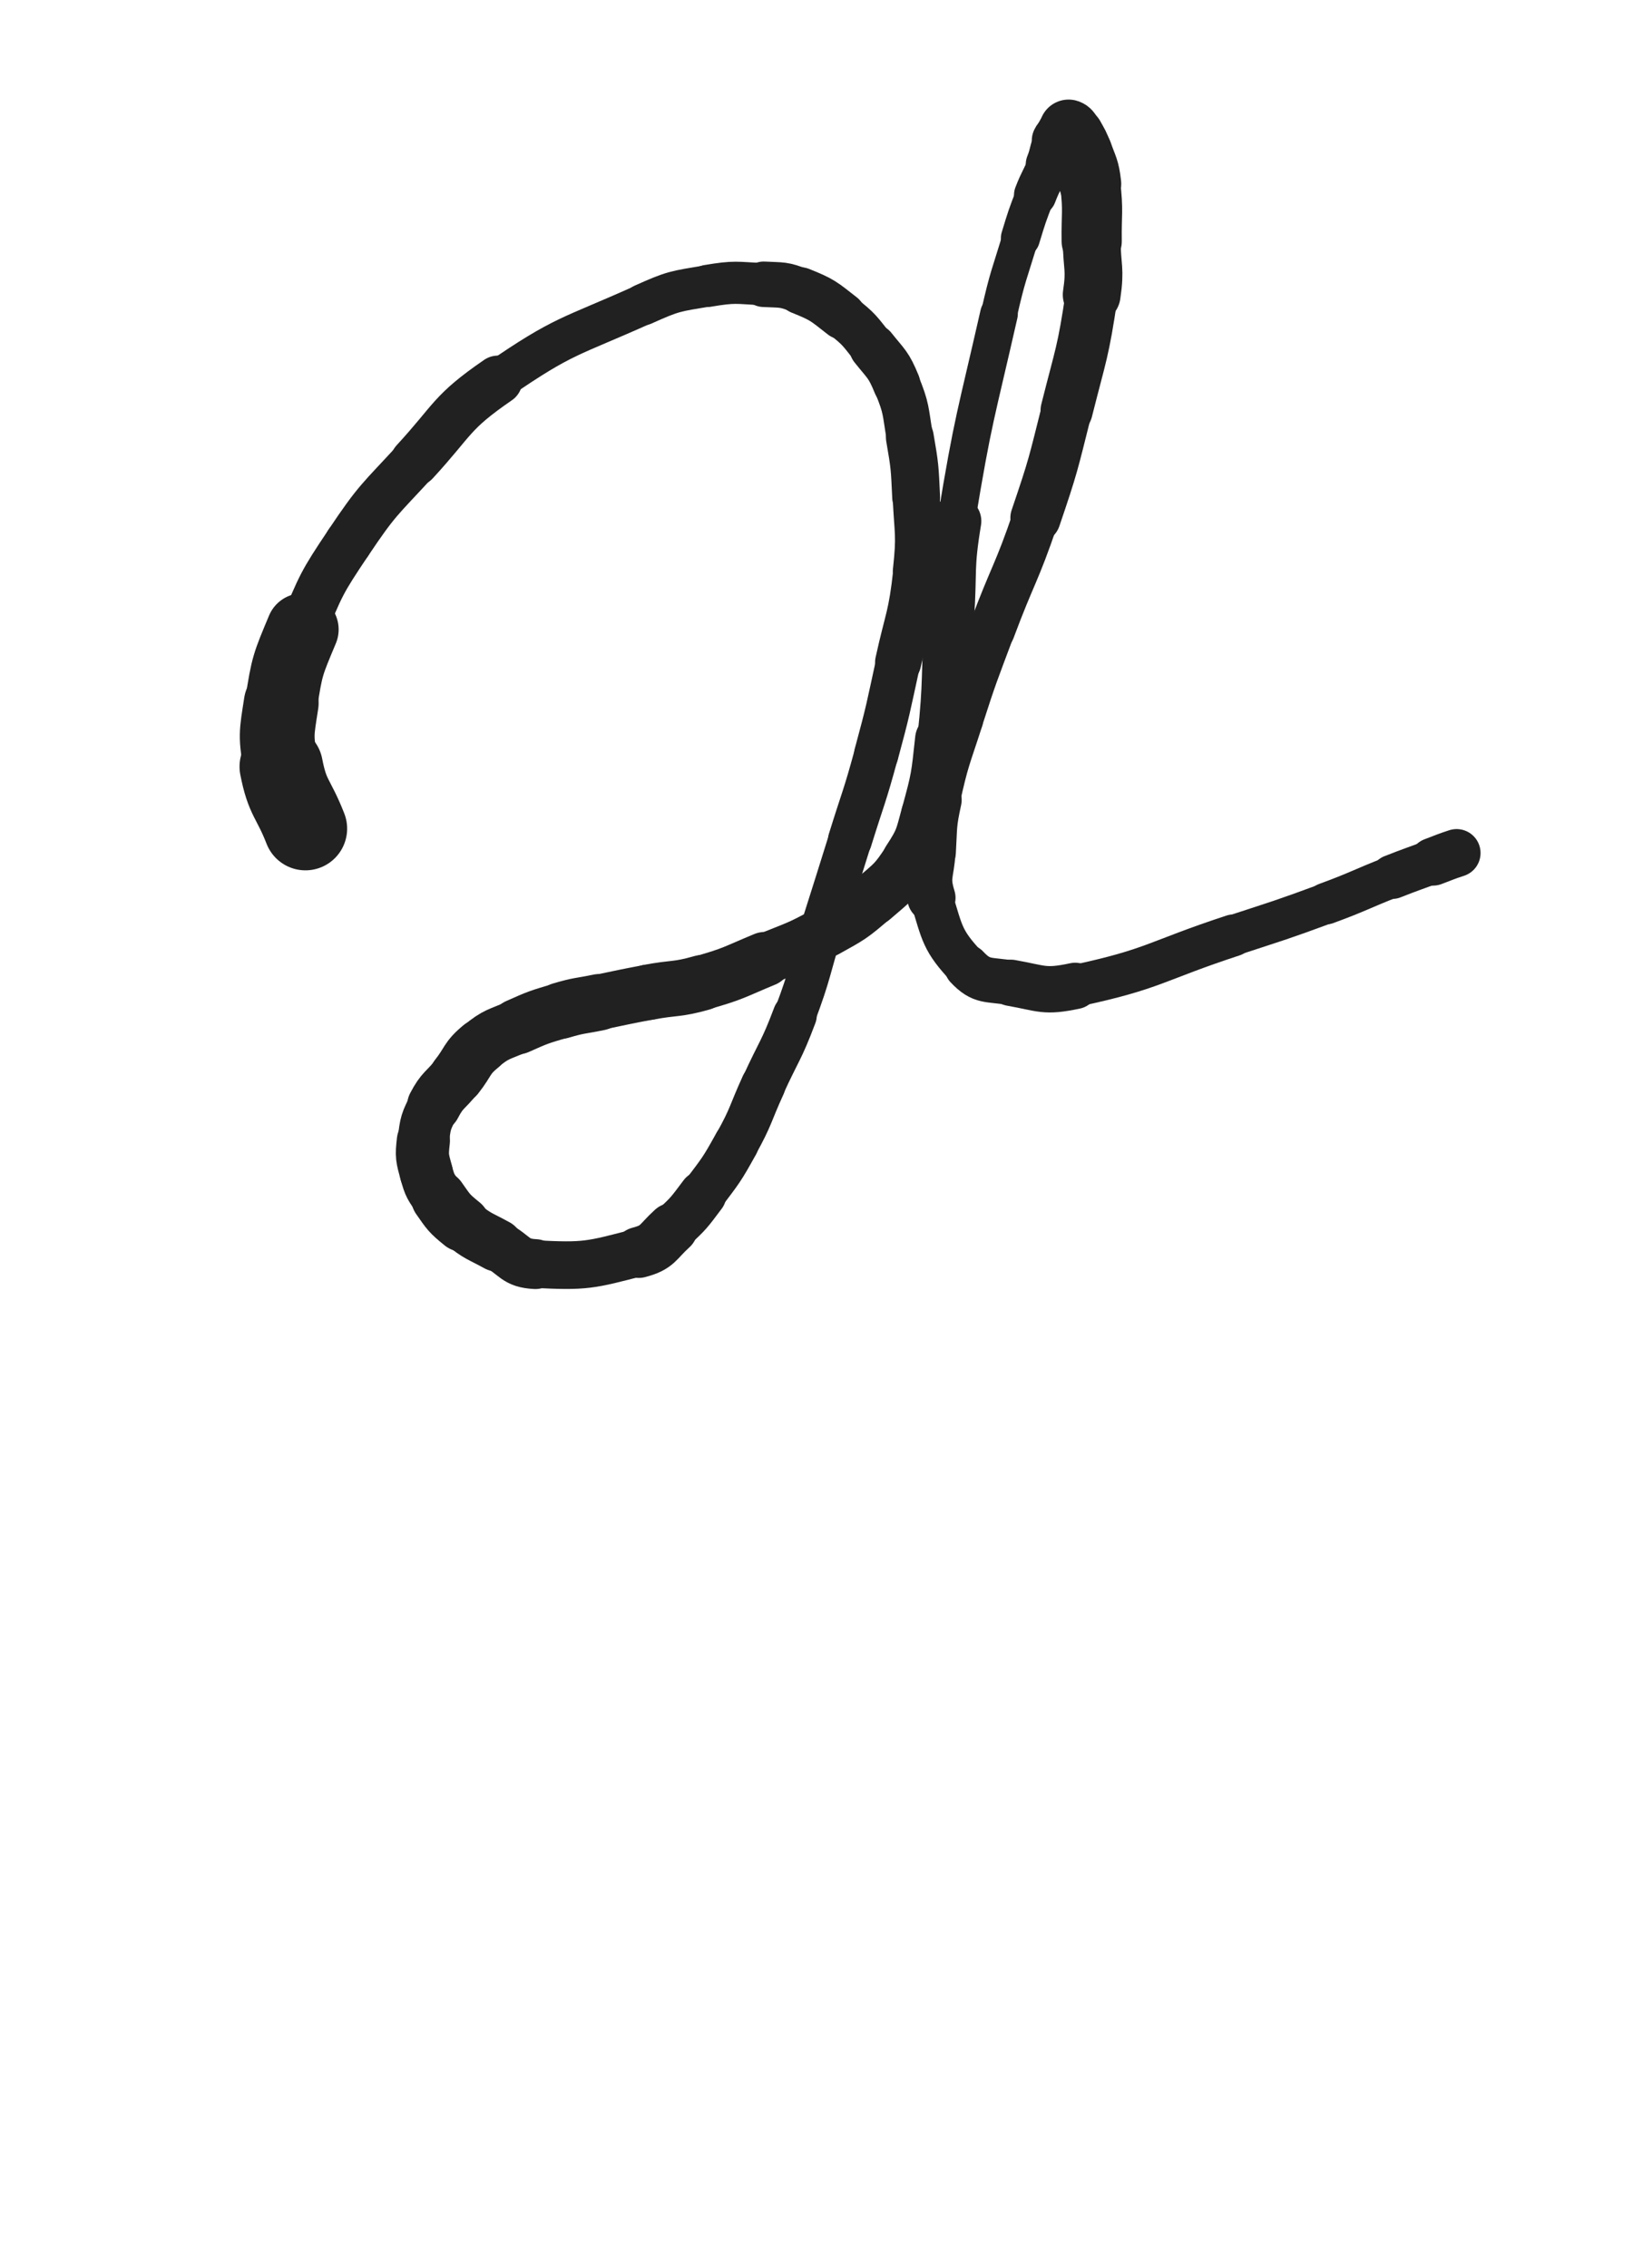 <svg xmlns="http://www.w3.org/2000/svg" xmlns:xlink="http://www.w3.org/1999/xlink" viewBox="0 0 360 500"><path d="M 67.333,182.667 C 64.667,175.833 63.364,176.079 62.000,169.000" stroke-width="18.389" stroke="rgb(33,33,33)" fill="none" stroke-linecap="round"></path><path d="M 62.000,169.000 C 60.698,162.245 60.940,161.850 62.000,155.000" stroke-width="16.486" stroke="rgb(33,33,33)" fill="none" stroke-linecap="round"></path><path d="M 62.000,155.000 C 63.279,146.733 63.435,146.519 66.677,138.766" stroke-width="15.954" stroke="rgb(33,33,33)" fill="none" stroke-linecap="round"></path><path d="M 66.677,138.766 C 70.818,128.864 70.792,128.611 76.765,119.690" stroke-width="10.467" stroke="rgb(33,33,33)" fill="none" stroke-linecap="round"></path><path d="M 76.765,119.690 C 83.171,110.122 83.613,110.294 91.435,101.789" stroke-width="10.476" stroke="rgb(33,33,33)" fill="none" stroke-linecap="round"></path><path d="M 91.435,101.789 C 100.121,92.344 99.307,90.997 109.781,83.789" stroke-width="10.801" stroke="rgb(33,33,33)" fill="none" stroke-linecap="round"></path><path d="M 109.781,83.789 C 124.485,73.671 125.400,74.501 141.790,67.138" stroke-width="8.980" stroke="rgb(33,33,33)" fill="none" stroke-linecap="round"></path><path d="M 141.790,67.138 C 148.511,64.119 148.765,64.243 156.003,63.025" stroke-width="9.141" stroke="rgb(33,33,33)" fill="none" stroke-linecap="round"></path><path d="M 156.003,63.025 C 162.048,62.008 162.216,62.344 168.356,62.667" stroke-width="9.296" stroke="rgb(33,33,33)" fill="none" stroke-linecap="round"></path><path d="M 168.356,62.667 C 172.437,62.881 172.696,62.592 176.444,64.099" stroke-width="10.021" stroke="rgb(33,33,33)" fill="none" stroke-linecap="round"></path><path d="M 176.444,64.099 C 181.362,66.077 181.482,66.344 185.688,69.638" stroke-width="10.377" stroke="rgb(33,33,33)" fill="none" stroke-linecap="round"></path><path d="M 185.688,69.638 C 189.483,72.610 189.430,72.846 192.446,76.631" stroke-width="9.932" stroke="rgb(33,33,33)" fill="none" stroke-linecap="round"></path><path d="M 192.446,76.631 C 195.420,80.363 195.872,80.298 197.669,84.672" stroke-width="10.417" stroke="rgb(33,33,33)" fill="none" stroke-linecap="round"></path><path d="M 197.669,84.672 C 199.939,90.196 199.551,90.475 200.579,96.428" stroke-width="10.251" stroke="rgb(33,33,33)" fill="none" stroke-linecap="round"></path><path d="M 200.579,96.428 C 201.700,102.921 201.650,102.976 201.967,109.565" stroke-width="10.550" stroke="rgb(33,33,33)" fill="none" stroke-linecap="round"></path><path d="M 201.967,109.565 C 202.361,117.762 202.885,117.871 202.000,126.000" stroke-width="10.360" stroke="rgb(33,33,33)" fill="none" stroke-linecap="round"></path><path d="M 202.000,126.000 C 200.901,136.093 200.182,136.045 197.998,146.009" stroke-width="10.174" stroke="rgb(33,33,33)" fill="none" stroke-linecap="round"></path><path d="M 197.998,146.009 C 195.768,156.185 195.896,156.229 193.172,166.280" stroke-width="9.782" stroke="rgb(33,33,33)" fill="none" stroke-linecap="round"></path><path d="M 193.172,166.280 C 190.592,175.801 190.318,175.727 187.391,185.152" stroke-width="9.697" stroke="rgb(33,33,33)" fill="none" stroke-linecap="round"></path><path d="M 187.391,185.152 C 184.428,194.692 184.393,194.681 181.393,204.209" stroke-width="9.550" stroke="rgb(33,33,33)" fill="none" stroke-linecap="round"></path><path d="M 181.393,204.209 C 178.304,214.020 178.823,214.219 175.212,223.830" stroke-width="9.246" stroke="rgb(33,33,33)" fill="none" stroke-linecap="round"></path><path d="M 175.212,223.830 C 172.245,231.727 171.746,231.538 168.237,239.226" stroke-width="9.701" stroke="rgb(33,33,33)" fill="none" stroke-linecap="round"></path><path d="M 168.237,239.226 C 165.292,245.679 165.729,245.925 162.303,252.113" stroke-width="9.835" stroke="rgb(33,33,33)" fill="none" stroke-linecap="round"></path><path d="M 162.303,252.113 C 159.060,257.971 158.934,257.972 154.900,263.319" stroke-width="9.931" stroke="rgb(33,33,33)" fill="none" stroke-linecap="round"></path><path d="M 154.900,263.319 C 151.882,267.321 151.900,267.456 148.199,270.810" stroke-width="10.482" stroke="rgb(33,33,33)" fill="none" stroke-linecap="round"></path><path d="M 148.199,270.810 C 144.851,273.844 145.086,274.978 140.802,276.094" stroke-width="11.236" stroke="rgb(33,33,33)" fill="none" stroke-linecap="round"></path><path d="M 140.802,276.094 C 129.999,278.907 129.094,279.223 118.025,278.667" stroke-width="10.501" stroke="rgb(33,33,33)" fill="none" stroke-linecap="round"></path><path d="M 118.025,278.667 C 113.480,278.439 113.695,276.787 109.574,274.525" stroke-width="10.995" stroke="rgb(33,33,33)" fill="none" stroke-linecap="round"></path><path d="M 109.574,274.525 C 105.628,272.359 105.357,272.621 101.891,269.811" stroke-width="11.560" stroke="rgb(33,33,33)" fill="none" stroke-linecap="round"></path><path d="M 101.891,269.811 C 98.948,267.425 98.936,267.236 96.756,264.133" stroke-width="12.228" stroke="rgb(33,33,33)" fill="none" stroke-linecap="round"></path><path d="M 96.756,264.133 C 94.983,261.609 94.783,261.512 93.984,258.557" stroke-width="11.689" stroke="rgb(33,33,33)" fill="none" stroke-linecap="round"></path><path d="M 93.984,258.557 C 93.071,255.182 92.935,254.941 93.333,251.473" stroke-width="11.717" stroke="rgb(33,33,33)" fill="none" stroke-linecap="round"></path><path d="M 93.333,251.473 C 93.787,247.524 93.853,247.256 95.688,243.722" stroke-width="11.344" stroke="rgb(33,33,33)" fill="none" stroke-linecap="round"></path><path d="M 95.688,243.722 C 97.530,240.176 98.168,240.502 100.687,237.313" stroke-width="11.873" stroke="rgb(33,33,33)" fill="none" stroke-linecap="round"></path><path d="M 100.687,237.313 C 103.324,233.975 102.780,233.317 105.999,230.668" stroke-width="12.069" stroke="rgb(33,33,33)" fill="none" stroke-linecap="round"></path><path d="M 105.999,230.668 C 109.476,227.807 109.896,228.162 114.080,226.293" stroke-width="11.944" stroke="rgb(33,33,33)" fill="none" stroke-linecap="round"></path><path d="M 114.080,226.293 C 118.729,224.217 118.783,224.229 123.665,222.778" stroke-width="12.279" stroke="rgb(33,33,33)" fill="none" stroke-linecap="round"></path><path d="M 123.665,222.778 C 127.772,221.557 127.854,221.829 132.057,220.950" stroke-width="12.449" stroke="rgb(33,33,33)" fill="none" stroke-linecap="round"></path><path d="M 132.057,220.950 C 137.520,219.807 137.514,219.773 142.998,218.734" stroke-width="12.193" stroke="rgb(33,33,33)" fill="none" stroke-linecap="round"></path><path d="M 142.998,218.734 C 148.871,217.622 149.043,218.272 154.770,216.648" stroke-width="12.239" stroke="rgb(33,33,33)" fill="none" stroke-linecap="round"></path><path d="M 154.770,216.648 C 161.839,214.644 161.778,214.301 168.590,211.478" stroke-width="12.061" stroke="rgb(33,33,33)" fill="none" stroke-linecap="round"></path><path d="M 168.590,211.478 C 175.472,208.626 175.667,208.907 182.158,205.299" stroke-width="11.303" stroke="rgb(33,33,33)" fill="none" stroke-linecap="round"></path><path d="M 182.158,205.299 C 187.596,202.277 187.749,202.272 192.447,198.219" stroke-width="11.475" stroke="rgb(33,33,33)" fill="none" stroke-linecap="round"></path><path d="M 192.447,198.219 C 196.834,194.434 197.200,194.441 200.329,189.623" stroke-width="11.629" stroke="rgb(33,33,33)" fill="none" stroke-linecap="round"></path><path d="M 200.329,189.623 C 203.242,185.136 203.108,184.818 204.531,179.608" stroke-width="11.767" stroke="rgb(33,33,33)" fill="none" stroke-linecap="round"></path><path d="M 204.531,179.608 C 206.747,171.495 206.705,171.370 207.608,162.977" stroke-width="11.747" stroke="rgb(33,33,33)" fill="none" stroke-linecap="round"></path><path d="M 207.608,162.977 C 209.044,149.634 208.320,149.551 209.209,136.137" stroke-width="10.784" stroke="rgb(33,33,33)" fill="none" stroke-linecap="round"></path><path d="M 209.209,136.137 C 209.914,125.501 209.066,125.376 210.796,114.878" stroke-width="11.080" stroke="rgb(33,33,33)" fill="none" stroke-linecap="round"></path><path d="M 210.796,114.878 C 214.578,91.919 215.078,91.943 220.233,69.222" stroke-width="8.302" stroke="rgb(33,33,33)" fill="none" stroke-linecap="round"></path><path d="M 220.233,69.222 C 222.158,60.736 222.424,60.789 224.957,52.463" stroke-width="7.978" stroke="rgb(33,33,33)" fill="none" stroke-linecap="round"></path><path d="M 224.957,52.463 C 226.415,47.669 226.414,47.655 228.215,42.982" stroke-width="8.622" stroke="rgb(33,33,33)" fill="none" stroke-linecap="round"></path><path d="M 228.215,42.982 C 229.534,39.560 229.836,39.679 231.196,36.274" stroke-width="9.353" stroke="rgb(33,33,33)" fill="none" stroke-linecap="round"></path><path d="M 231.196,36.274 C 232.229,33.688 231.797,33.450 233.000,31.000" stroke-width="10.137" stroke="rgb(33,33,33)" fill="none" stroke-linecap="round"></path><path d="M 233.000,31.000 C 233.470,30.042 233.771,30.229 234.542,29.458" stroke-width="11.082" stroke="rgb(33,33,33)" fill="none" stroke-linecap="round"></path><path d="M 234.542,29.458 C 235.058,28.943 235.116,28.302 235.573,28.427" stroke-width="12.068" stroke="rgb(33,33,33)" fill="none" stroke-linecap="round"></path><path d="M 235.573,28.427 C 236.189,28.596 236.223,29.184 236.689,30.046" stroke-width="12.955" stroke="rgb(33,33,33)" fill="none" stroke-linecap="round"></path><path d="M 236.689,30.046 C 237.648,31.819 237.761,31.795 238.424,33.697" stroke-width="13.518" stroke="rgb(33,33,33)" fill="none" stroke-linecap="round"></path><path d="M 238.424,33.697 C 239.590,37.045 239.943,37.038 240.347,40.547" stroke-width="13.663" stroke="rgb(33,33,33)" fill="none" stroke-linecap="round"></path><path d="M 240.347,40.547 C 241.064,46.777 240.584,46.860 240.667,53.175" stroke-width="13.269" stroke="rgb(33,33,33)" fill="none" stroke-linecap="round"></path><path d="M 240.667,53.175 C 240.744,59.073 241.527,59.166 240.667,64.972" stroke-width="12.741" stroke="rgb(33,33,33)" fill="none" stroke-linecap="round"></path><path d="M 240.667,64.972 C 238.765,77.816 238.324,77.830 235.143,90.476" stroke-width="11.496" stroke="rgb(33,33,33)" fill="none" stroke-linecap="round"></path><path d="M 235.143,90.476 C 232.135,102.436 232.259,102.514 228.288,114.184" stroke-width="11.103" stroke="rgb(33,33,33)" fill="none" stroke-linecap="round"></path><path d="M 228.288,114.184 C 224.030,126.697 223.310,126.448 218.684,138.842" stroke-width="10.177" stroke="rgb(33,33,33)" fill="none" stroke-linecap="round"></path><path d="M 218.684,138.842 C 215.031,148.627 214.931,148.604 211.730,158.543" stroke-width="10.005" stroke="rgb(33,33,33)" fill="none" stroke-linecap="round"></path><path d="M 211.730,158.543 C 208.895,167.347 208.582,167.319 206.612,176.328" stroke-width="10.055" stroke="rgb(33,33,33)" fill="none" stroke-linecap="round"></path><path d="M 206.612,176.328 C 205.384,181.946 205.674,182.046 205.333,187.797" stroke-width="10.788" stroke="rgb(33,33,33)" fill="none" stroke-linecap="round"></path><path d="M 205.333,187.797 C 205.034,192.845 203.881,193.213 205.333,197.927" stroke-width="10.634" stroke="rgb(33,33,33)" fill="none" stroke-linecap="round"></path><path d="M 205.333,197.927 C 207.784,205.884 207.676,207.305 213.140,213.140" stroke-width="9.415" stroke="rgb(33,33,33)" fill="none" stroke-linecap="round"></path><path d="M 213.140,213.140 C 216.449,216.674 217.834,215.778 222.879,216.664" stroke-width="9.877" stroke="rgb(33,33,33)" fill="none" stroke-linecap="round"></path><path d="M 222.879,216.664 C 229.777,217.875 230.188,218.792 237.025,217.333" stroke-width="10.218" stroke="rgb(33,33,33)" fill="none" stroke-linecap="round"></path><path d="M 237.025,217.333 C 254.678,213.566 254.487,211.910 271.858,206.211" stroke-width="9.239" stroke="rgb(33,33,33)" fill="none" stroke-linecap="round"></path><path d="M 271.858,206.211 C 282.156,202.832 282.195,202.921 292.363,199.178" stroke-width="8.948" stroke="rgb(33,33,33)" fill="none" stroke-linecap="round"></path><path d="M 292.363,199.178 C 299.747,196.459 299.634,196.159 306.962,193.287" stroke-width="9.174" stroke="rgb(33,33,33)" fill="none" stroke-linecap="round"></path><path d="M 306.962,193.287 C 311.408,191.545 311.433,191.609 315.911,189.950" stroke-width="9.744" stroke="rgb(33,33,33)" fill="none" stroke-linecap="round"></path><path d="M 315.911,189.950 C 318.509,188.987 318.481,188.901 321.114,188.044" stroke-width="10.558" stroke="rgb(33,33,33)" fill="none" stroke-linecap="round"></path></svg>